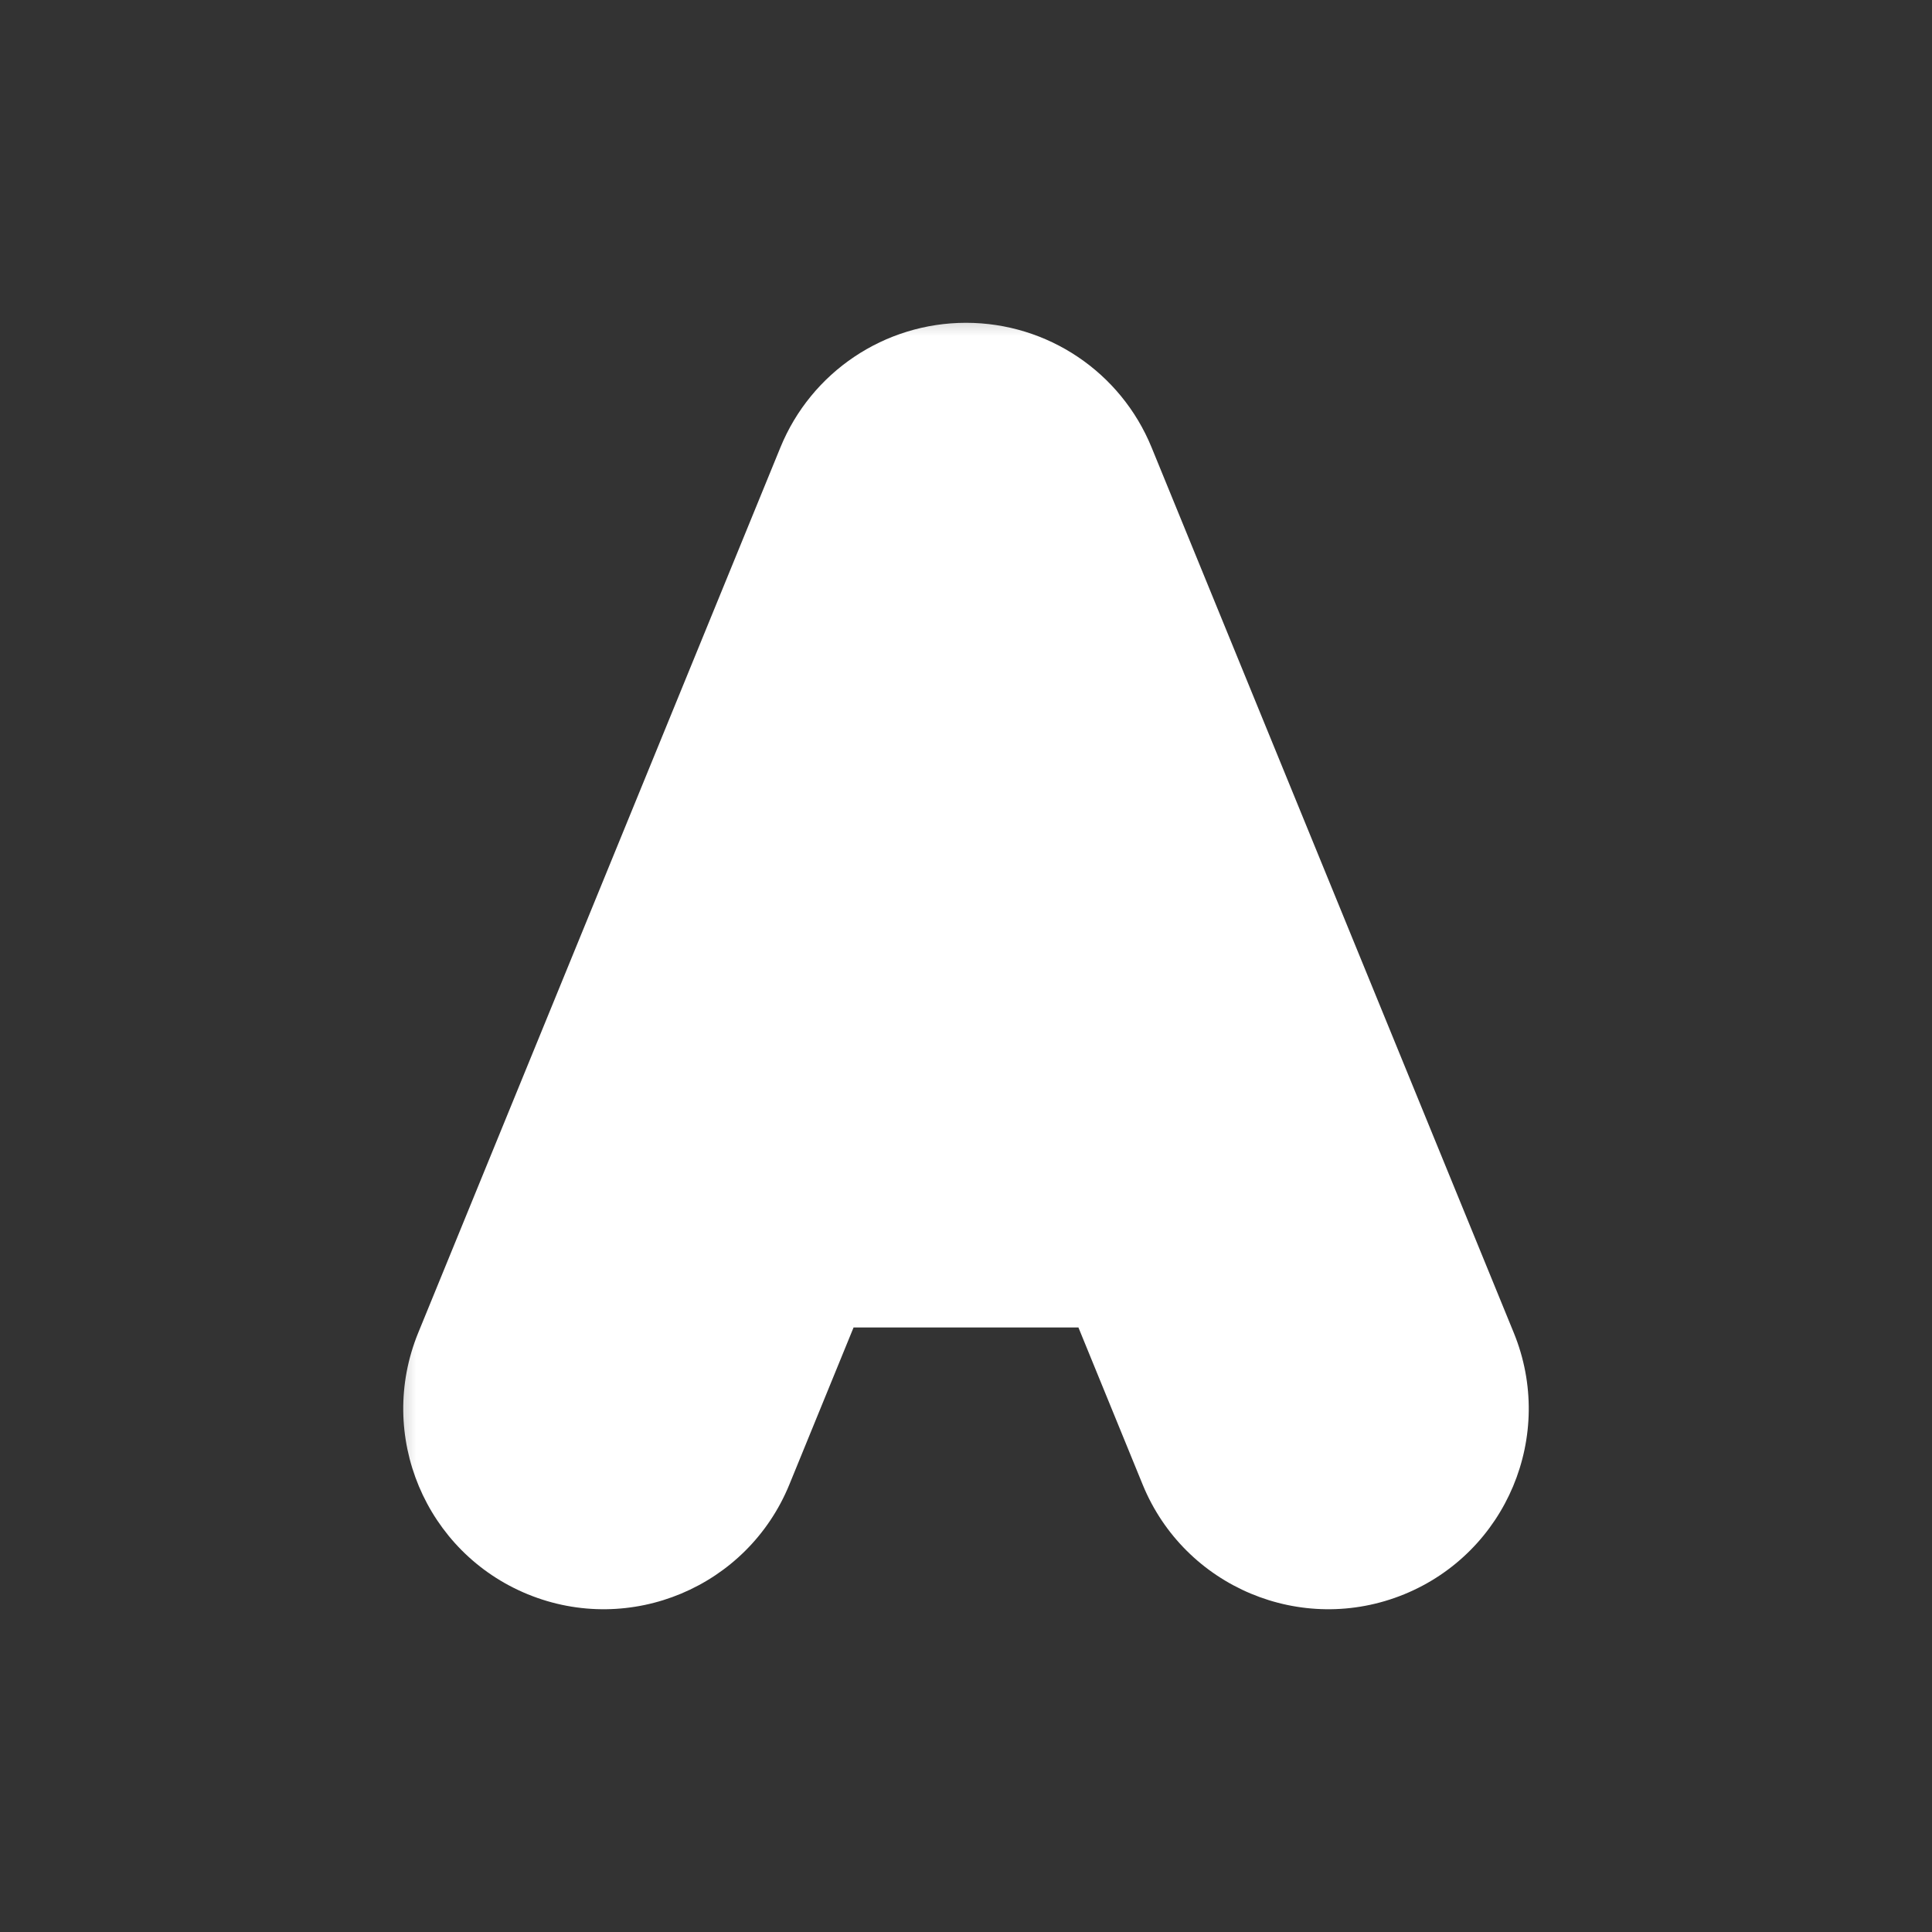 <svg width="24" height="24" viewBox="0 0 24 24" fill="none" xmlns="http://www.w3.org/2000/svg">
<rect x="0" y="0" width="24" height="24" fill="#333333" stroke="none"/>
<mask id="path-1-outside-1_1_138" maskUnits="userSpaceOnUse" x="4.67" y="3.67" width="15" height="17" fill="black">
<rect fill="white" x="4.67" y="3.67" width="15" height="17"/>
<path fill-rule="evenodd" clip-rule="evenodd" d="M12.768 6.186C12.641 5.874 12.337 5.67 12 5.67C11.663 5.67 11.359 5.874 11.232 6.186L6.732 17.186C6.558 17.61 6.761 18.095 7.186 18.268C7.61 18.442 8.095 18.238 8.268 17.814L9.489 14.83H14.511L15.732 17.814C15.905 18.238 16.39 18.442 16.814 18.268C17.239 18.095 17.442 17.61 17.268 17.186L12.768 6.186ZM13.832 13.17L12 8.692L10.168 13.17H13.832Z"/>
</mask>
<path d="M12.768 6.186L11.232 6.814L11.232 6.814L12.768 6.186ZM11.232 6.186L9.695 5.557V5.557L11.232 6.186ZM6.732 17.186L5.195 16.557L5.195 16.557L6.732 17.186ZM8.268 17.814L6.732 17.186L6.732 17.186L8.268 17.814ZM9.489 14.83V13.17C8.815 13.17 8.208 13.578 7.953 14.201L9.489 14.83ZM14.511 14.83L16.047 14.201C15.792 13.578 15.185 13.17 14.511 13.17V14.83ZM15.732 17.814L17.268 17.186L15.732 17.814ZM17.268 17.186L18.805 16.557L17.268 17.186ZM13.832 13.17V14.83C14.385 14.83 14.902 14.554 15.21 14.095C15.518 13.636 15.578 13.053 15.368 12.541L13.832 13.17ZM12 8.692L13.536 8.063C13.281 7.44 12.674 7.032 12 7.032C11.326 7.032 10.719 7.44 10.464 8.063L12 8.692ZM10.168 13.17L8.632 12.541C8.422 13.053 8.482 13.636 8.79 14.095C9.098 14.554 9.615 14.83 10.168 14.83V13.17ZM12 7.33C11.663 7.33 11.359 7.126 11.232 6.814L14.305 5.557C13.922 4.621 13.011 4.01 12 4.01V7.33ZM12.768 6.814C12.641 7.126 12.337 7.33 12 7.33V4.01C10.989 4.01 10.078 4.621 9.695 5.557L12.768 6.814ZM8.268 17.814L12.768 6.814L9.695 5.557L5.195 16.557L8.268 17.814ZM7.814 16.732C8.239 16.905 8.442 17.39 8.268 17.814L5.195 16.557C4.675 17.83 5.284 19.284 6.557 19.805L7.814 16.732ZM6.732 17.186C6.905 16.761 7.39 16.558 7.814 16.732L6.557 19.805C7.83 20.325 9.284 19.715 9.805 18.443L6.732 17.186ZM7.953 14.201L6.732 17.186L9.805 18.443L11.025 15.459L7.953 14.201ZM14.511 13.17H9.489V16.49H14.511V13.17ZM17.268 17.186L16.047 14.201L12.975 15.459L14.195 18.443L17.268 17.186ZM16.186 16.732C16.61 16.558 17.095 16.761 17.268 17.186L14.195 18.443C14.716 19.715 16.17 20.325 17.443 19.805L16.186 16.732ZM15.732 17.814C15.558 17.39 15.761 16.905 16.186 16.732L17.443 19.805C18.716 19.284 19.325 17.83 18.805 16.557L15.732 17.814ZM11.232 6.814L15.732 17.814L18.805 16.557L14.305 5.557L11.232 6.814ZM15.368 12.541L13.536 8.063L10.464 9.321L12.296 13.799L15.368 12.541ZM10.464 8.063L8.632 12.541L11.705 13.799L13.536 9.321L10.464 8.063ZM10.168 14.83H13.832V11.51H10.168V14.83Z" fill="white" mask="url(#path-1-outside-1_1_138)"/>
</svg>
